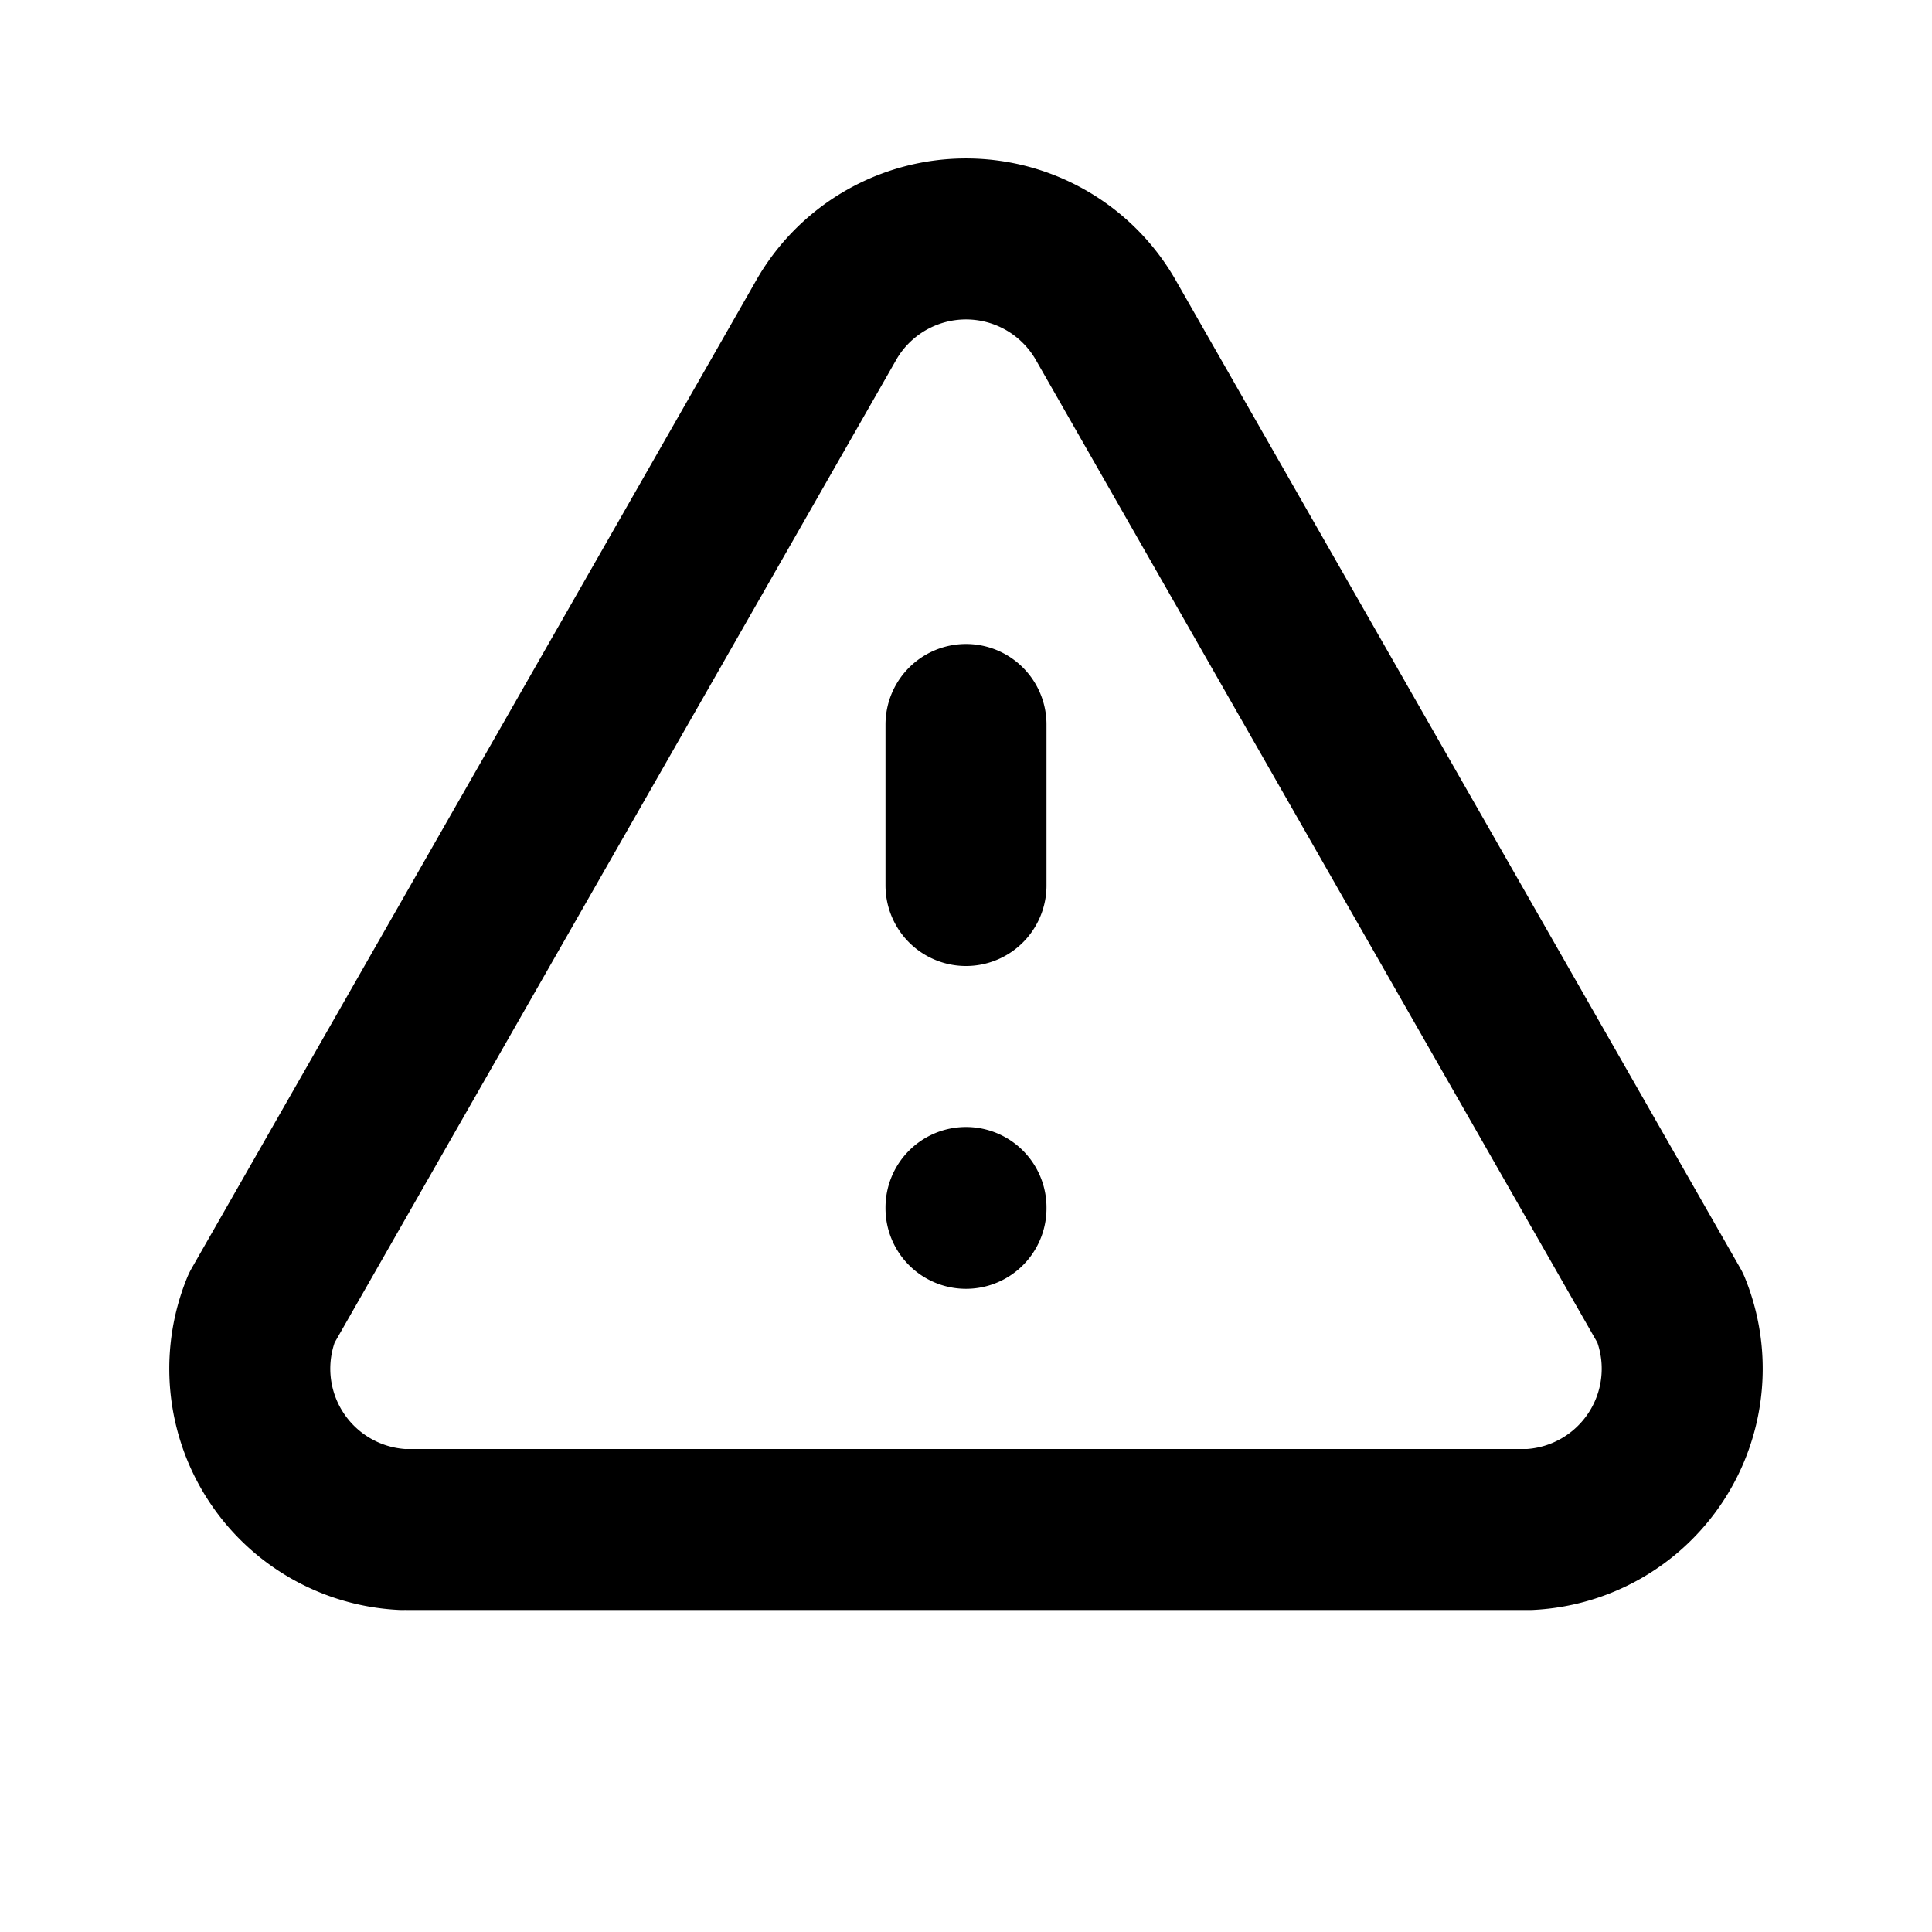 <svg xmlns="http://www.w3.org/2000/svg" class="icon icon-tabler icon-tabler-alert-triangle" stroke-width="2" stroke="currentColor" fill="none" stroke-linecap="round" stroke-linejoin="round" viewBox="0 0 24 24">
  <path d="M0 0h24v24H0z" stroke="none"/>
  <path d="M12 9v2m0 4v.01M5.07 19H19a2 2 0 001.75-2.75L13.75 4a2 2 0 00-3.5 0l-7 12.25A2 2 0 005 19"/>
</svg>
